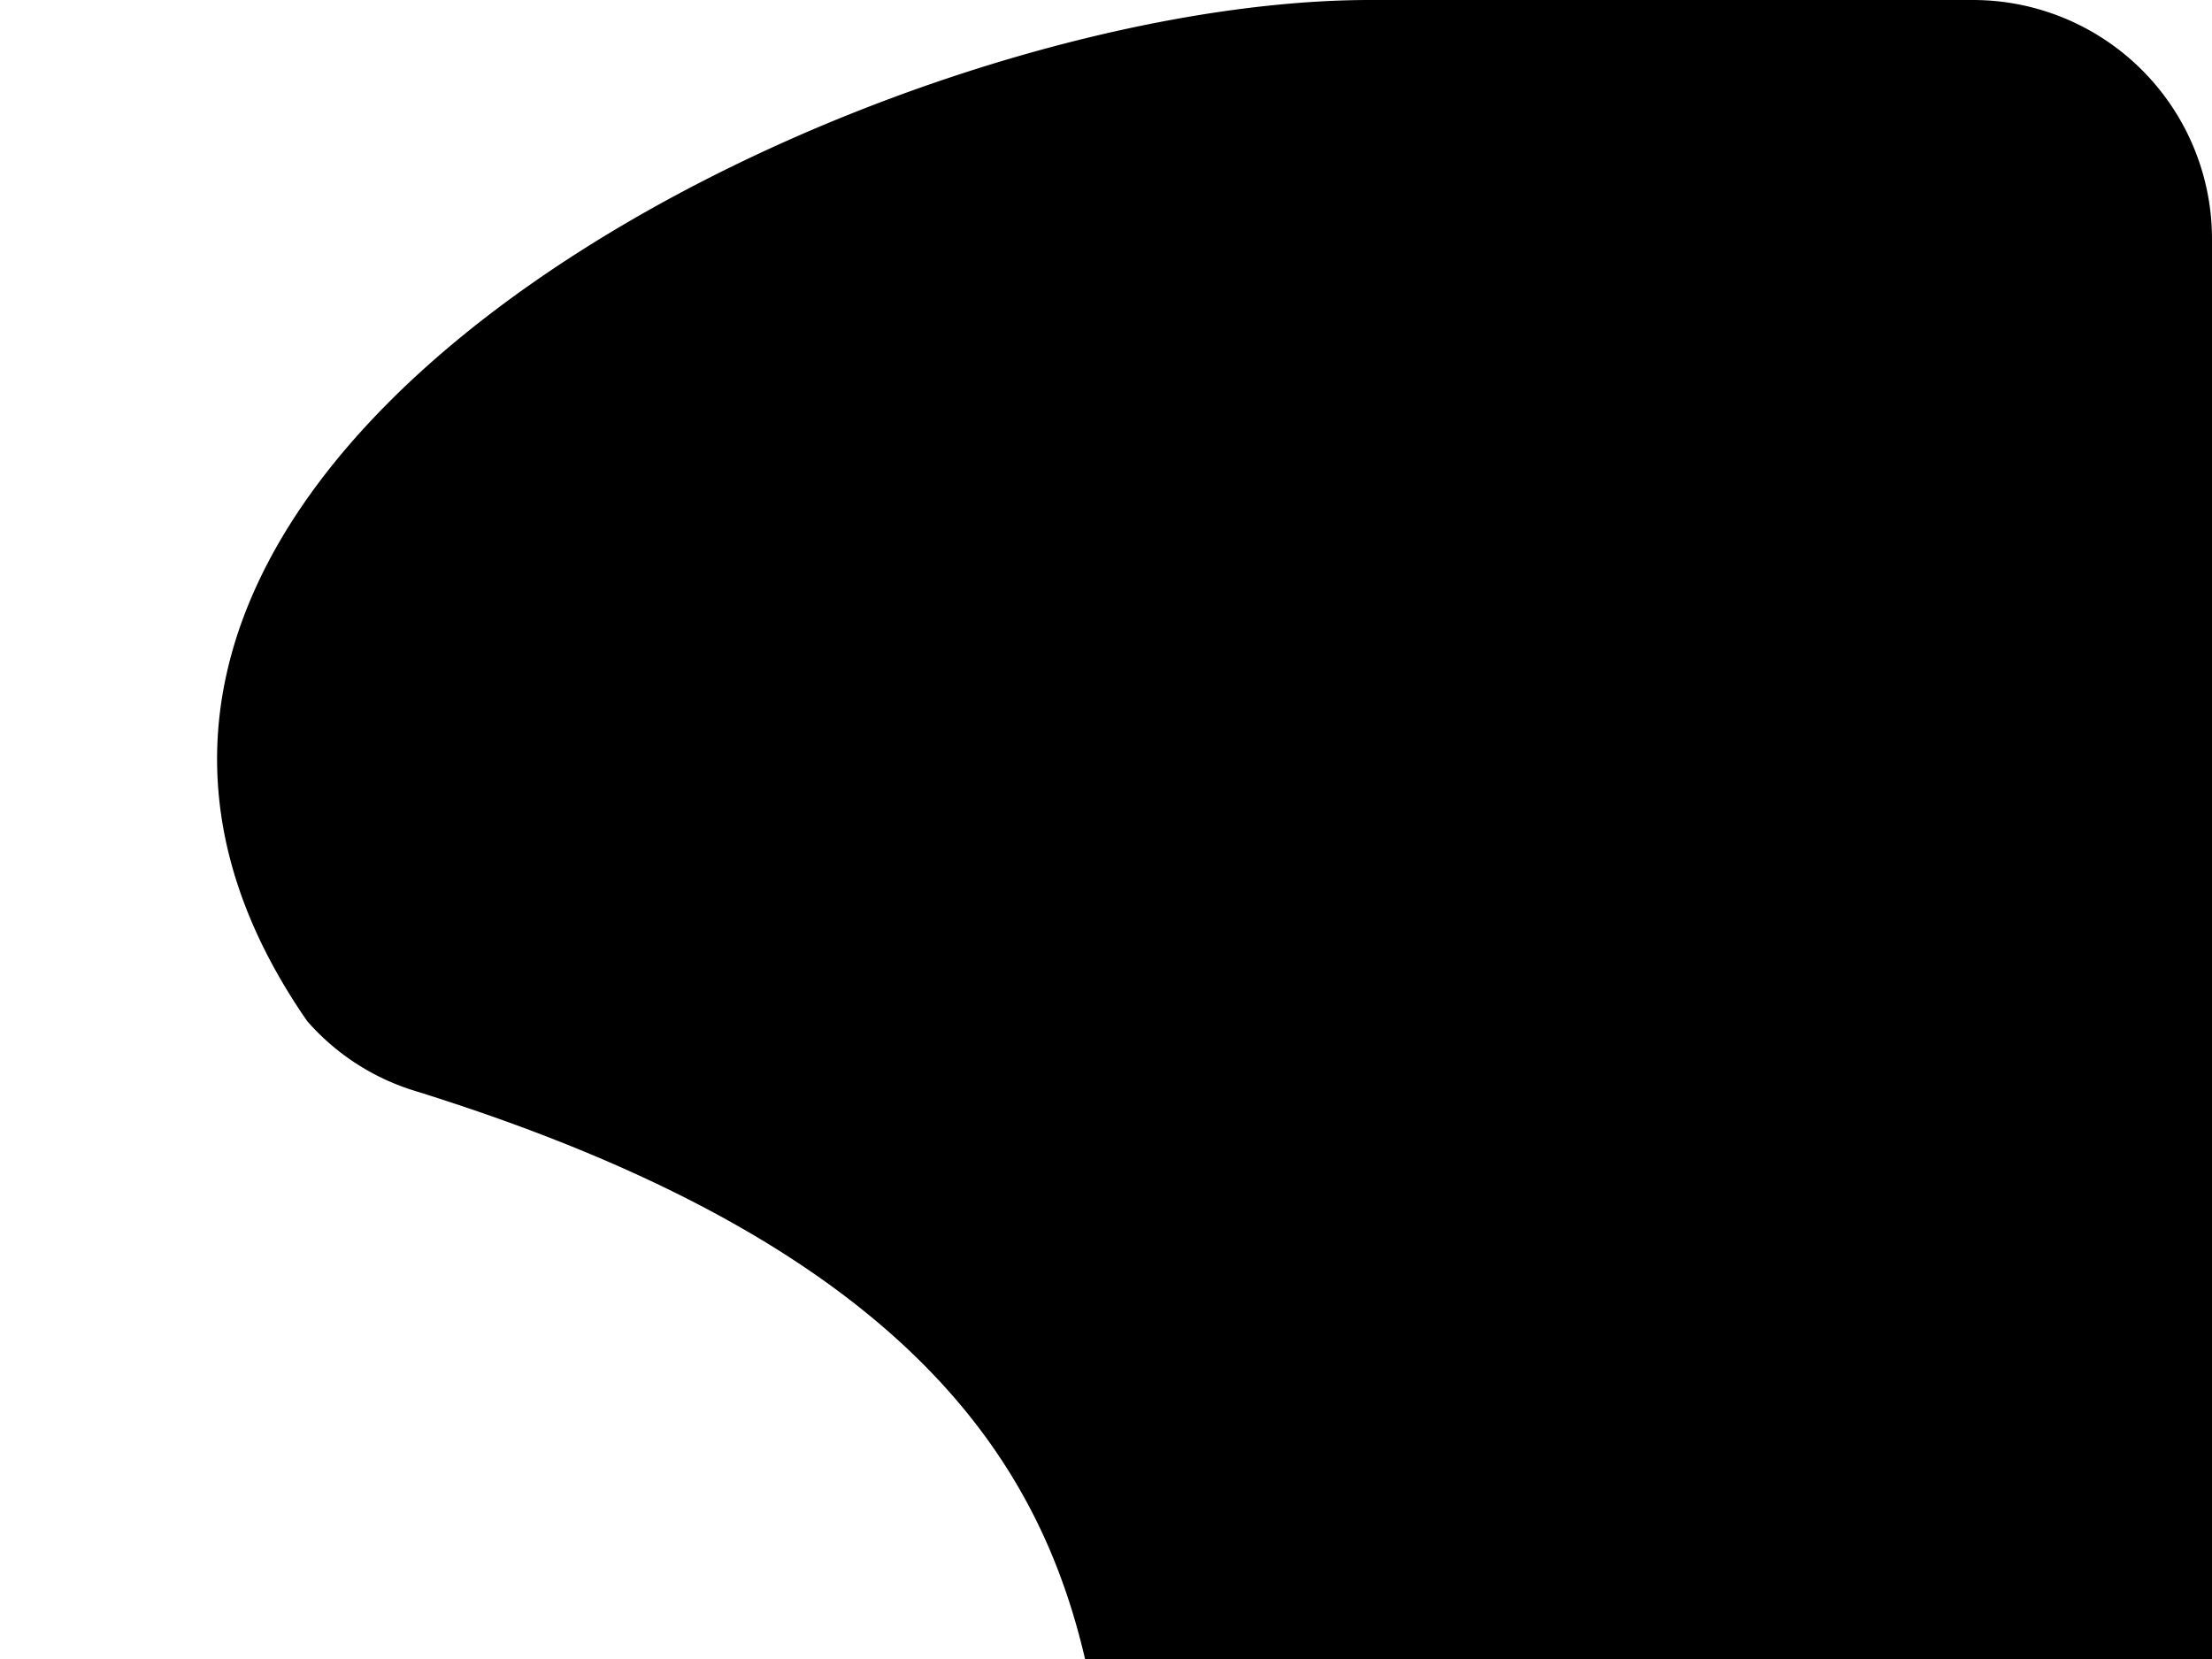 <svg id="Layer_1" data-name="Layer 1" xmlns="http://www.w3.org/2000/svg" viewBox="0 0 1024 768"><title>clipPath_</title><path d="M1024,110.68V883.42c0,28.64-10.83,56.41-31,76.77-.79.8-1.58,1.58-2.4,2.37C938.15,1013,837.08,1024.73,649.5,967a112.14,112.14,0,0,0-27.75-4.76,181.77,181.77,0,0,1-35.34-4.83C425.59,917.12,655.72,649.06,192.06,505a108.23,108.23,0,0,1-49.83-32.27,275.3,275.3,0,0,1-17.7-29.1C-3.34,199.38,410.12.66,633.21,0H913.32A110.68,110.68,0,0,1,1024,110.68Z"/><path d="M383.71,343a69.9,69.9,0,0,1-12.86-21.15A199.41,199.41,0,0,0,383.71,343Z"/></svg>